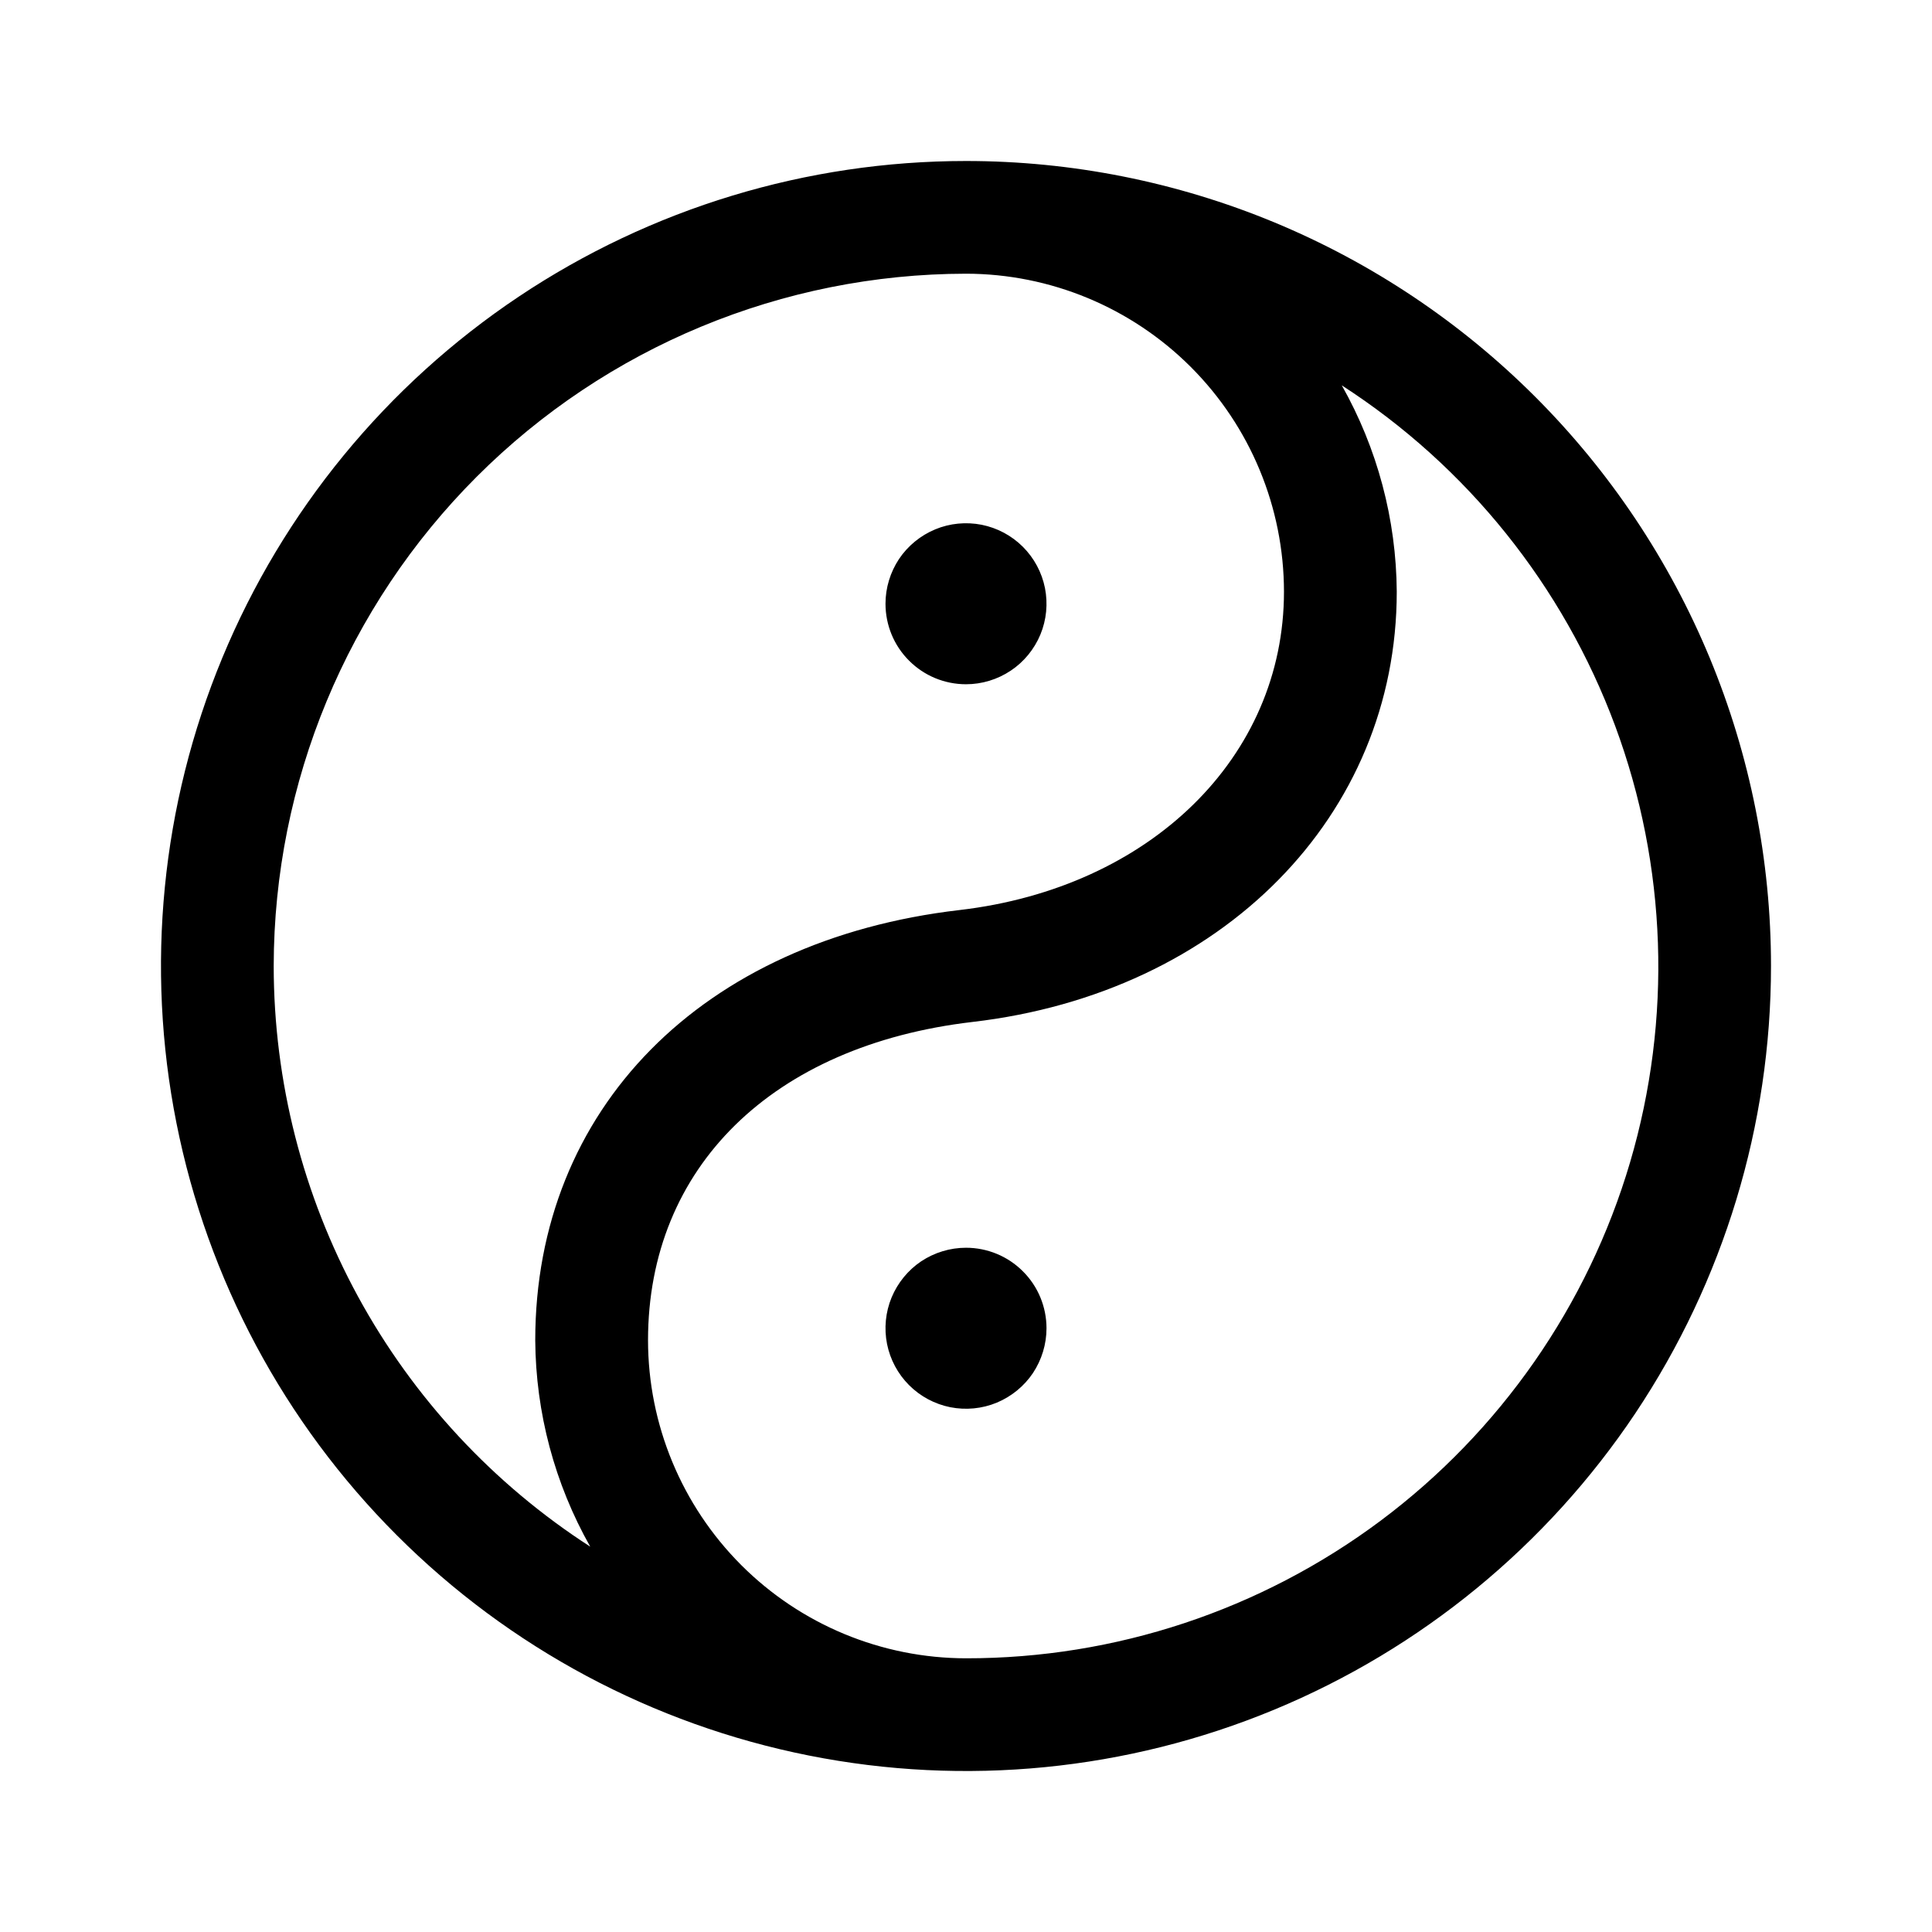 <svg width="24" height="24" viewBox="0 0 24 24" fill="none" xmlns="http://www.w3.org/2000/svg">
<path d="M12 2C10.022 2 8.089 2.586 6.444 3.685C4.8 4.784 3.518 6.346 2.761 8.173C2.004 10 1.806 12.011 2.192 13.951C2.578 15.891 3.53 17.672 4.929 19.071C6.327 20.47 8.109 21.422 10.049 21.808C11.989 22.194 14 21.996 15.827 21.239C17.654 20.482 19.216 19.2 20.315 17.556C21.413 15.911 22 13.978 22 12C22 10.687 21.741 9.386 21.239 8.173C20.736 6.96 20 5.858 19.071 4.929C18.142 4 17.04 3.264 15.827 2.761C14.614 2.259 13.313 2 12 2ZM3.4 12C3.403 9.72 4.31 7.534 5.922 5.922C7.534 4.31 9.72 3.403 12 3.4C13.047 3.401 14.051 3.818 14.792 4.558C15.533 5.299 15.949 6.303 15.95 7.35C15.95 9.402 14.293 11.028 11.919 11.305C8.718 11.678 6.649 13.776 6.649 16.65C6.655 17.549 6.89 18.431 7.332 19.213C6.127 18.435 5.135 17.367 4.448 16.107C3.762 14.847 3.401 13.435 3.4 12ZM12 20.6C10.953 20.599 9.949 20.183 9.208 19.442C8.468 18.701 8.051 17.697 8.05 16.65C8.05 14.501 9.595 12.986 12.081 12.695C15.184 12.334 17.351 10.135 17.351 7.35C17.345 6.452 17.11 5.569 16.668 4.787C18.227 5.793 19.418 7.278 20.064 9.017C20.709 10.757 20.774 12.66 20.249 14.44C19.724 16.219 18.636 17.781 17.149 18.892C15.662 20.002 13.856 20.602 12 20.6ZM12 15.5C11.802 15.5 11.609 15.559 11.444 15.668C11.28 15.778 11.152 15.935 11.076 16.117C11 16.3 10.981 16.501 11.019 16.695C11.058 16.889 11.153 17.067 11.293 17.207C11.433 17.347 11.611 17.442 11.805 17.481C11.999 17.519 12.2 17.5 12.383 17.424C12.565 17.348 12.722 17.22 12.832 17.056C12.941 16.891 13 16.698 13 16.5C13 16.235 12.895 15.98 12.707 15.793C12.52 15.605 12.265 15.5 12 15.5ZM12 8.5C12.198 8.5 12.391 8.441 12.556 8.331C12.72 8.222 12.848 8.065 12.924 7.883C13 7.7 13.019 7.499 12.981 7.305C12.942 7.111 12.847 6.933 12.707 6.793C12.567 6.653 12.389 6.558 12.195 6.519C12.001 6.481 11.8 6.5 11.617 6.576C11.435 6.652 11.278 6.78 11.168 6.944C11.059 7.109 11 7.302 11 7.5C11 7.765 11.105 8.02 11.293 8.207C11.48 8.395 11.735 8.5 12 8.5Z" fill="black"/>
</svg>

